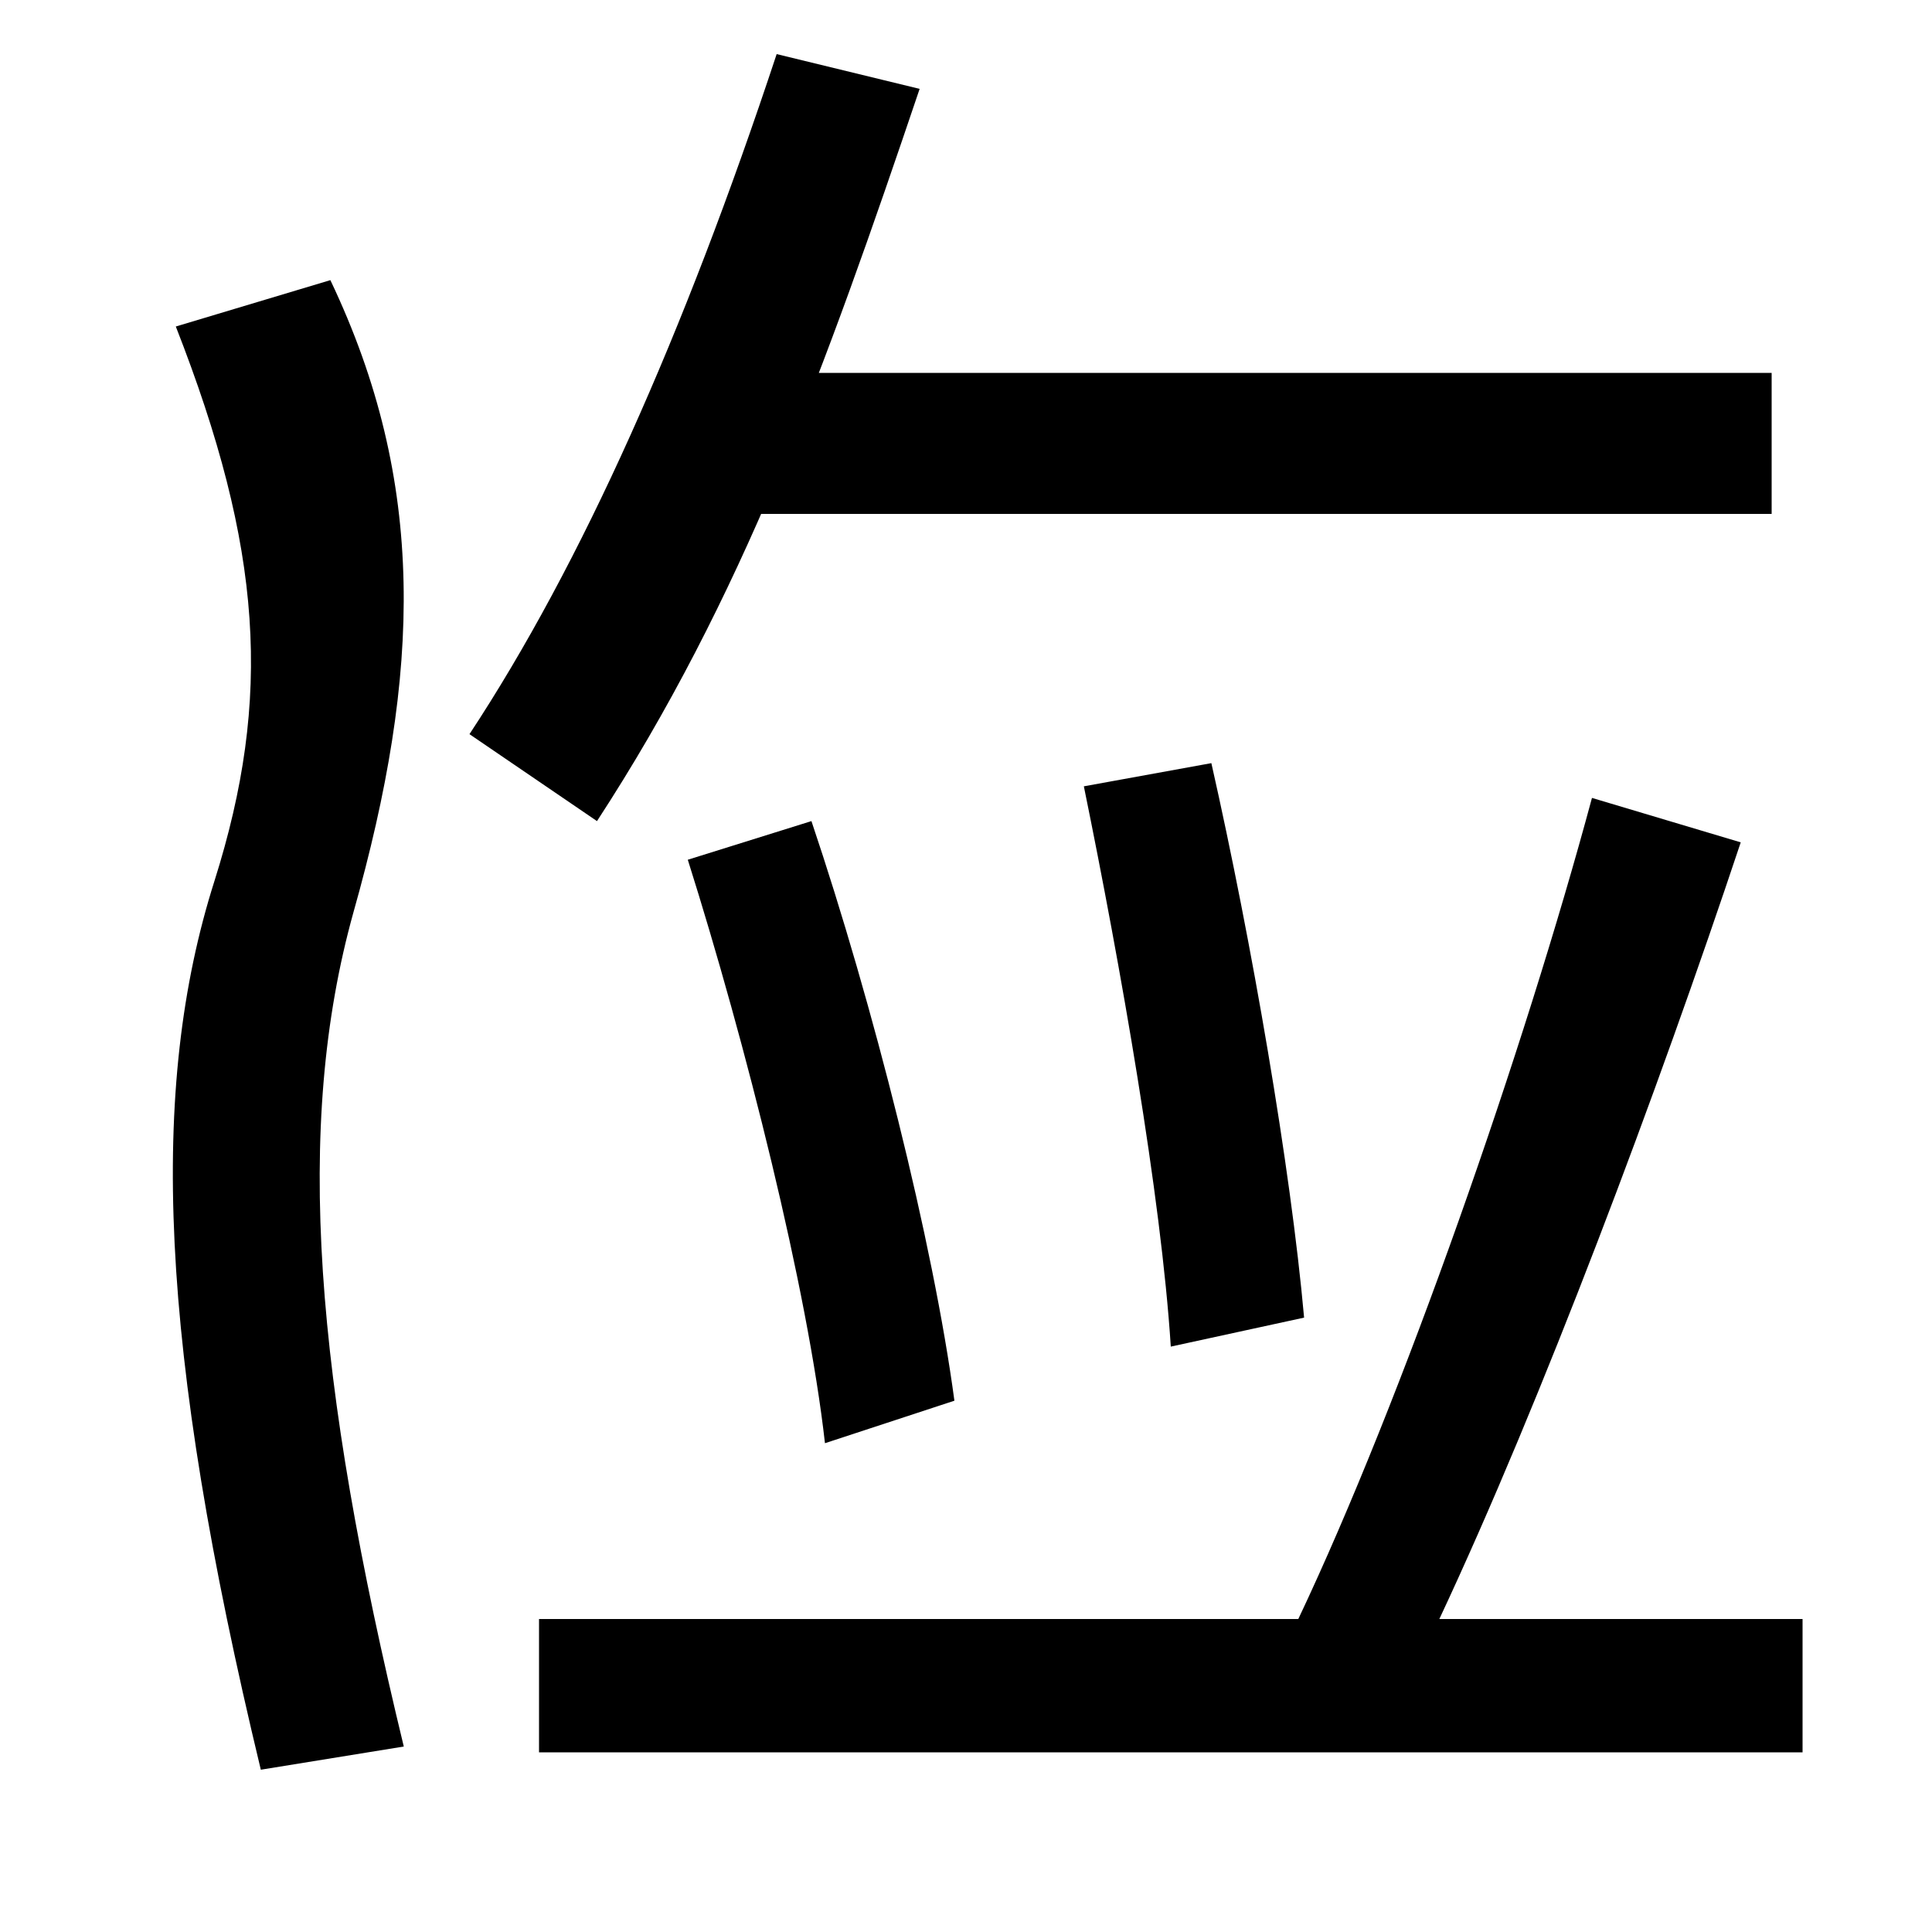 <svg xmlns="http://www.w3.org/2000/svg" width="1000" height="1000"><path d="M279 -27H933V42H745C798 155 858 315 901 444L824 467C789 337 726 156 672 42H279ZM135 -36 209 -24C163 166 152 297 183 408C218 532 221 630 171 735L91 711C136 596 141 519 111 424C77 317 82 184 135 -36ZM427 133 494 155C483 237 452 360 420 455L356 435C386 340 418 213 427 133ZM606 183 675 198C668 276 648 392 627 485L561 473C580 380 601 261 606 183ZM309 455C384 570 427 689 476 834L402 852C354 707 301 588 243 500ZM371 614H917V687H371Z" transform="translate(0, 880) scale(1,-1)" /></svg>
